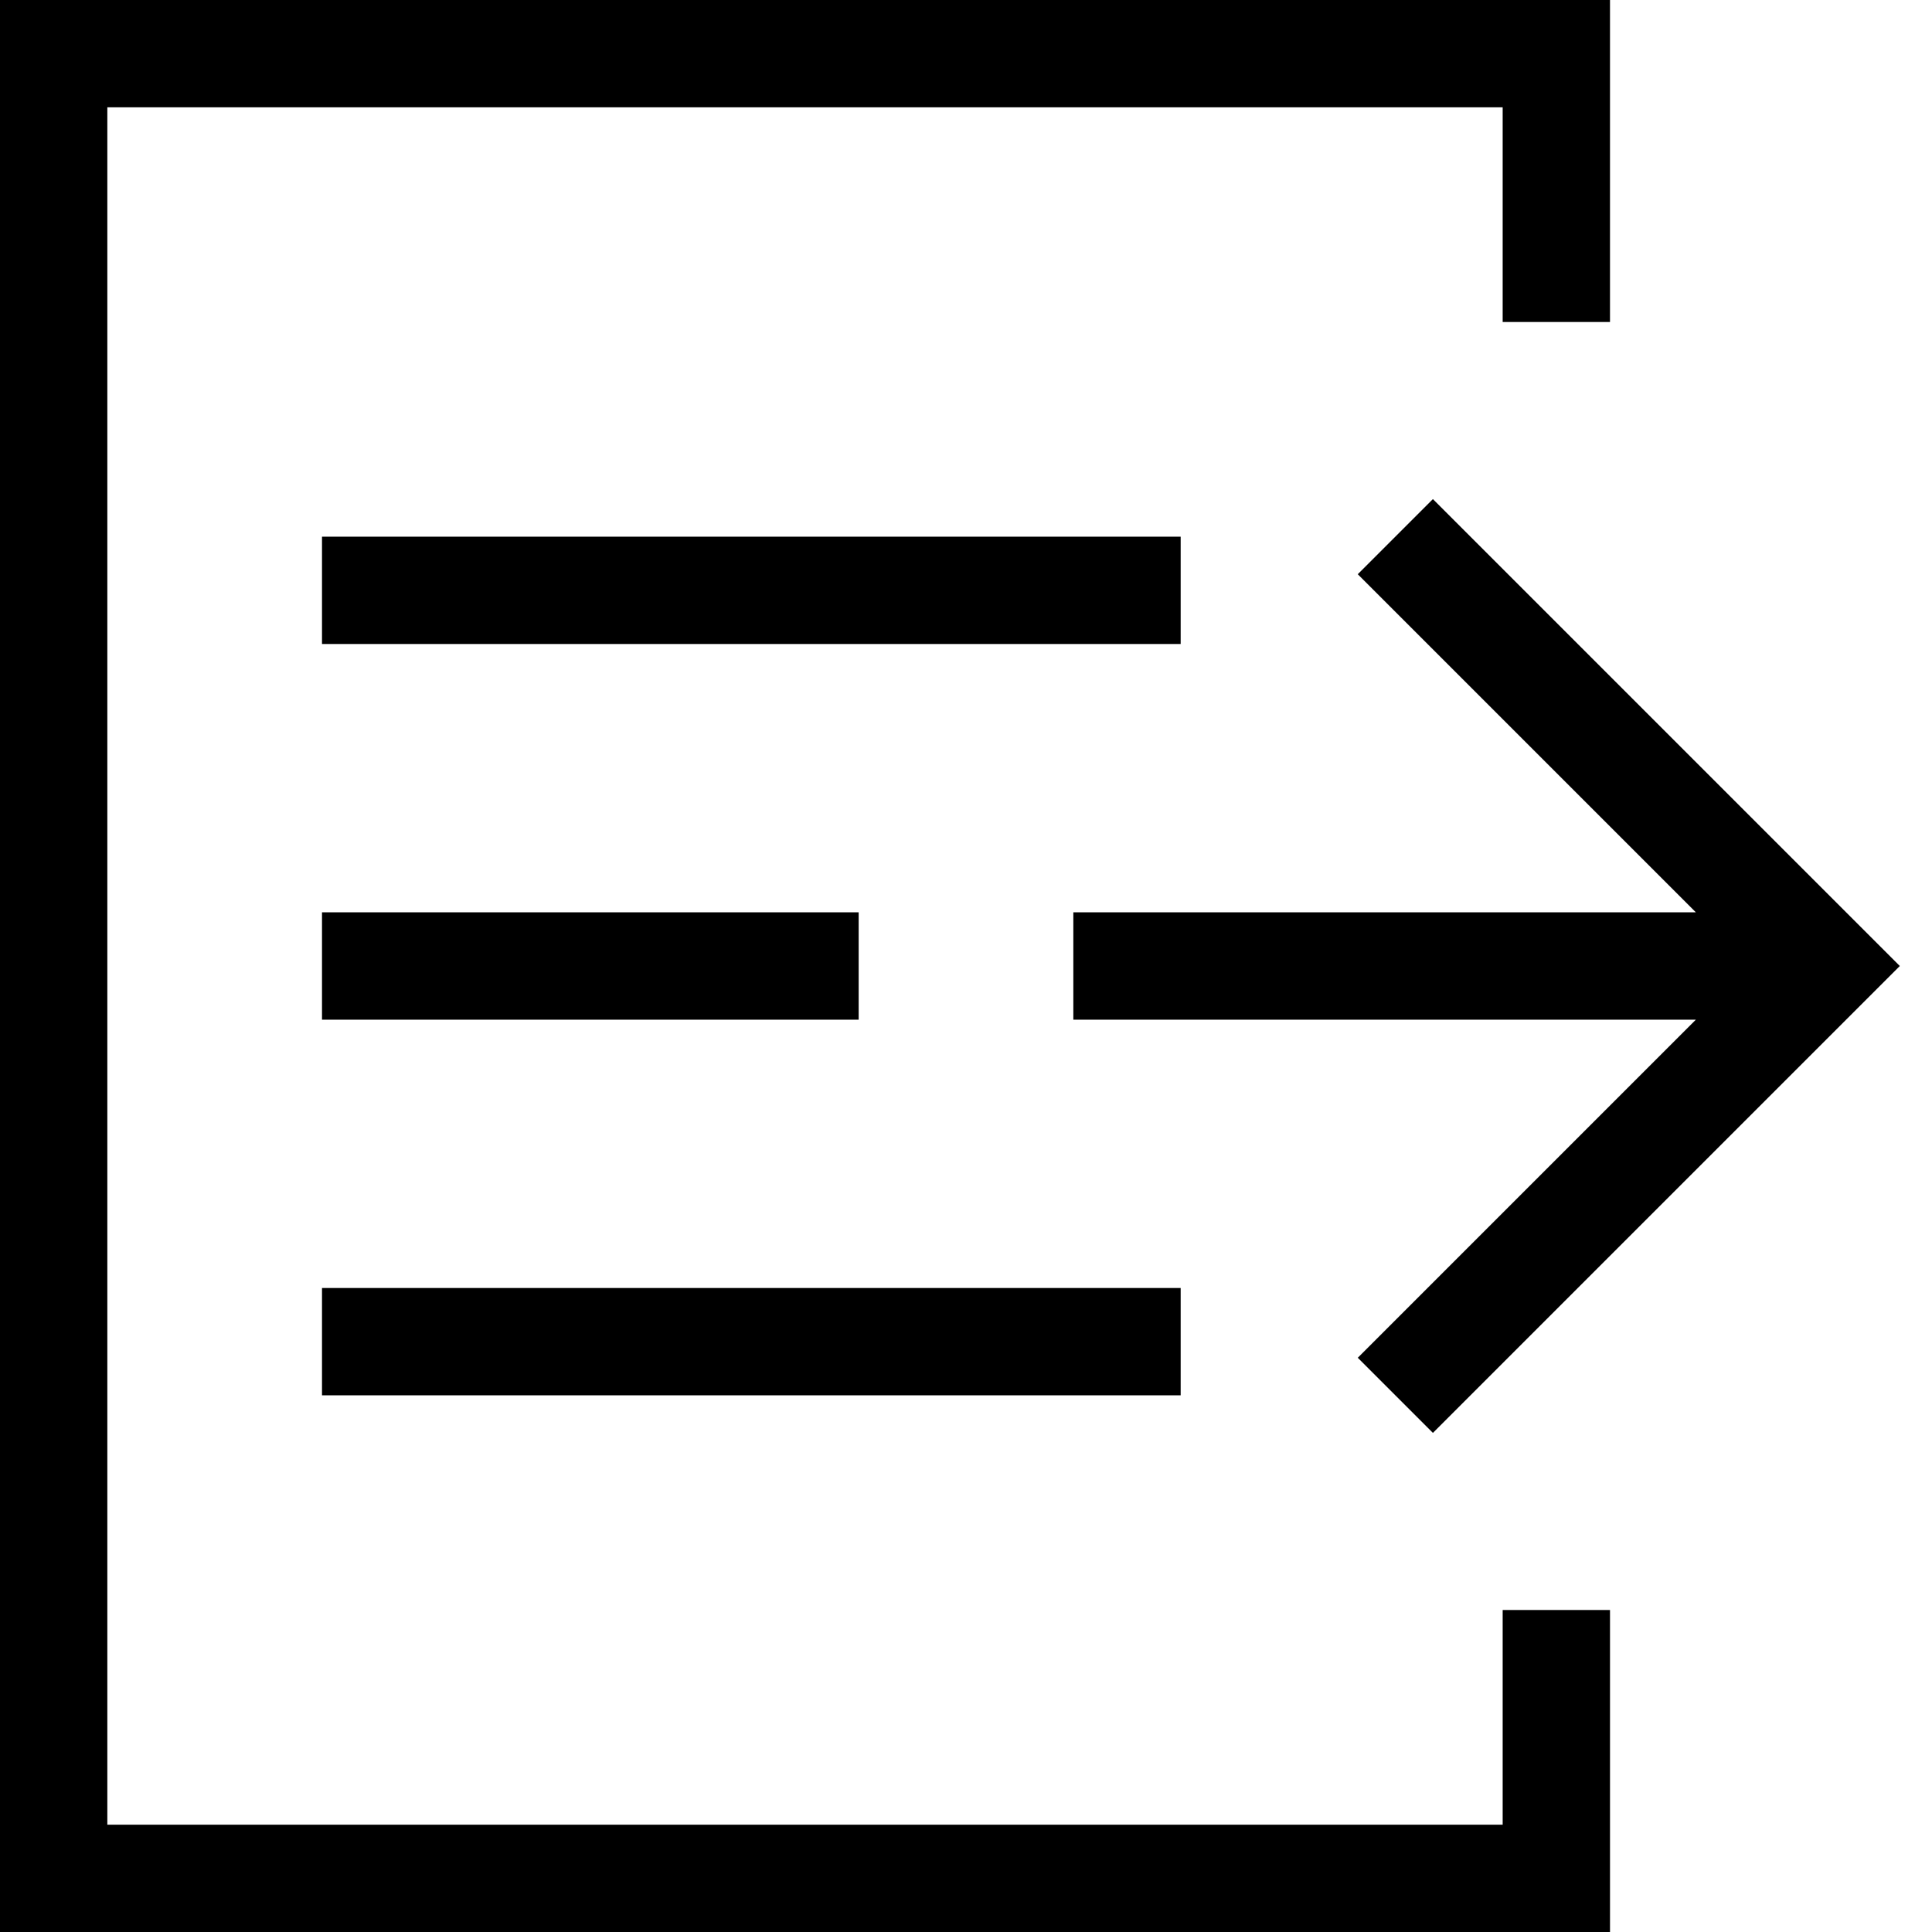 <?xml version="1.0" encoding="utf-8"?>
<!-- Generator: Adobe Illustrator 21.1.0, SVG Export Plug-In . SVG Version: 6.00 Build 0)  -->
<!DOCTYPE svg PUBLIC "-//W3C//DTD SVG 1.1//EN" "http://www.w3.org/Graphics/SVG/1.1/DTD/svg11.dtd">
<svg version="1.1" xmlns="http://www.w3.org/2000/svg" xmlns:xlink="http://www.w3.org/1999/xlink" x="0px" y="0px"
	 viewBox="0 0 36 36" enable-background="new 0 0 36 36" xml:space="preserve">
<g id="Layer_1">
	<path d="M28,30h2v6H0V0h30v6h-2V2H2v32h26V30z M22,10H6v2h16V10z M6,19h10v-2H6V19z M6,26h16v-2H6V26z M25.3,10.7l6.3,6.3H20v2
		h11.6l-6.3,6.3l1.4,1.4l8.7-8.7l-8.7-8.7L25.3,10.7z"/>
</g>
<g id="Layer_2" display="none">
	<polyline display="inline" fill="none" stroke="#ED1C24" stroke-width="2" stroke-miterlimit="10" points="29,30 29,35 1,35 1,1 
		29,1 29,6 	"/>
	<line display="inline" fill="none" stroke="#ED1C24" stroke-width="2" stroke-miterlimit="10" x1="6" y1="11" x2="22" y2="11"/>
	<line display="inline" fill="none" stroke="#ED1C24" stroke-width="2" stroke-miterlimit="10" x1="6" y1="18" x2="16" y2="18"/>
	<line display="inline" fill="none" stroke="#ED1C24" stroke-width="2" stroke-miterlimit="10" x1="6" y1="25" x2="22" y2="25"/>
	<line display="inline" fill="none" stroke="#ED1C24" stroke-width="2" stroke-miterlimit="10" x1="20" y1="18" x2="34" y2="18"/>
	<polyline display="inline" fill="none" stroke="#ED1C24" stroke-width="2" stroke-miterlimit="10" points="26,10 34,18 26,26 	"/>
</g>
</svg>

